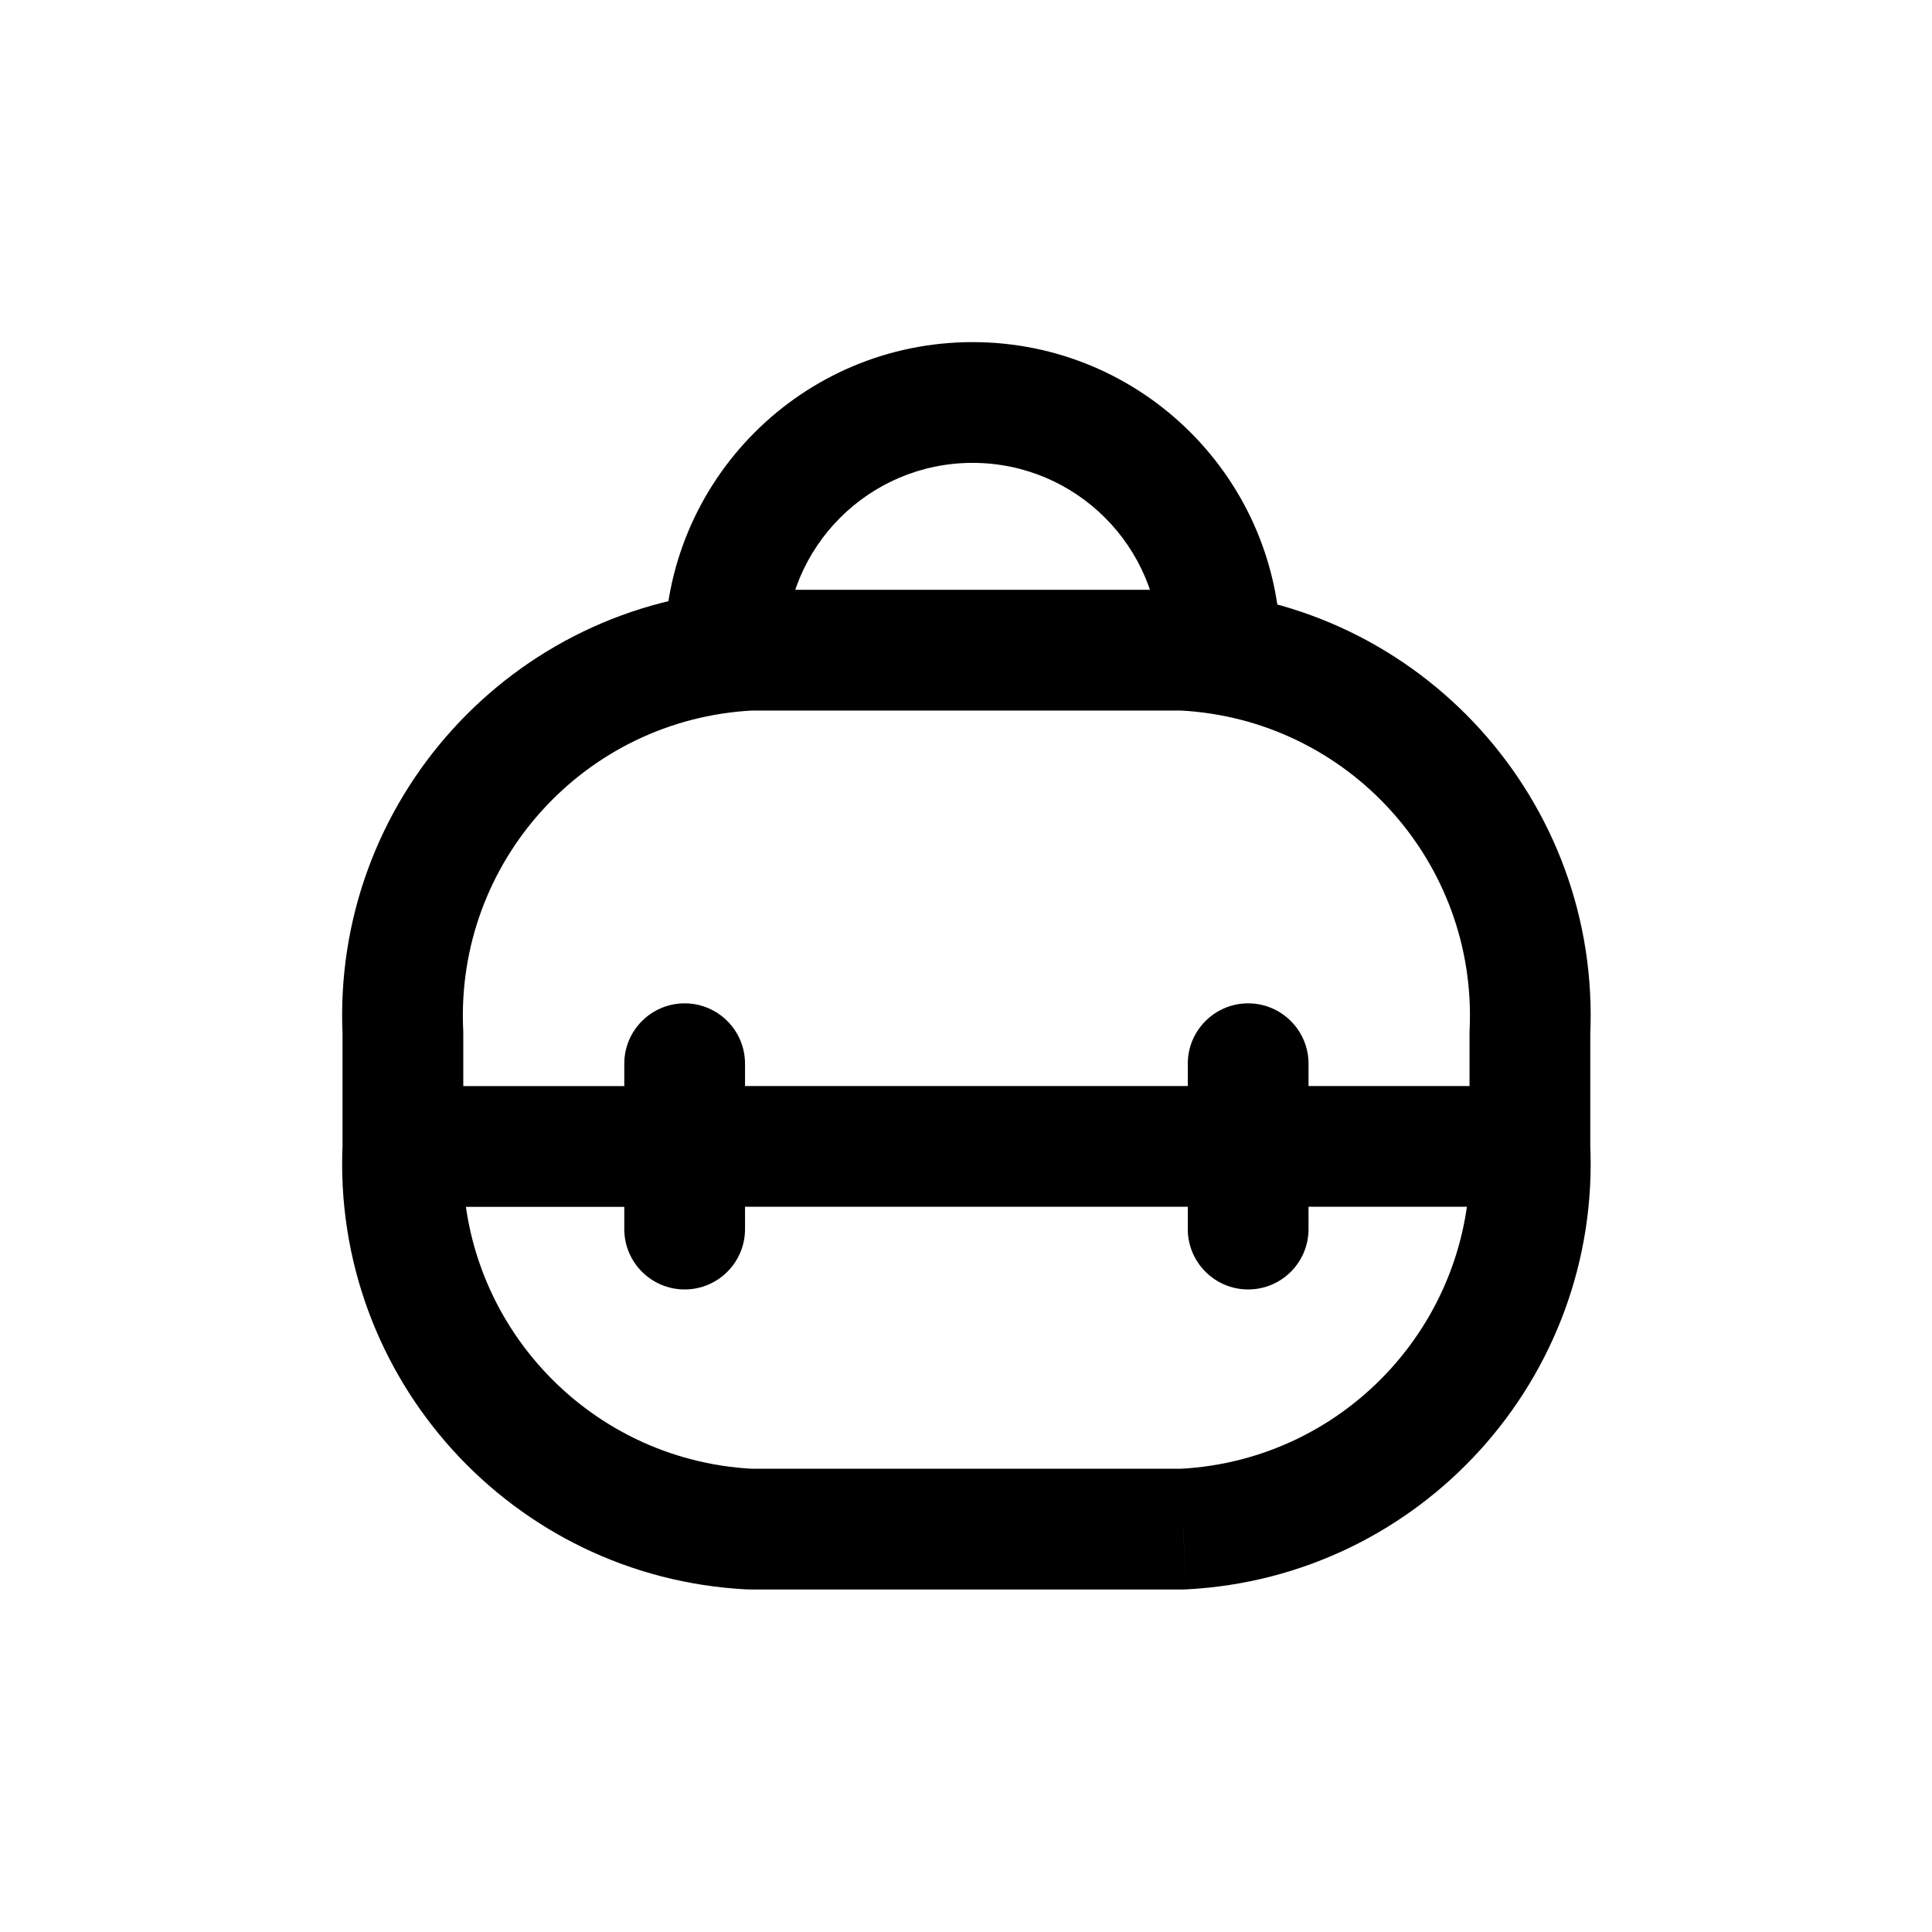 <svg width="24" height="24" viewBox="0 0 24 24" fill="none" xmlns="http://www.w3.org/2000/svg">
<path d="M5.754 14.277C5.774 13.863 5.454 13.512 5.04 13.493C4.626 13.473 4.275 13.793 4.256 14.207L5.754 14.277ZM9.313 18.995L9.274 19.744C9.287 19.745 9.3 19.745 9.313 19.745V18.995ZM14.697 18.995V19.745C14.71 19.745 14.723 19.745 14.736 19.744L14.697 18.995ZM19.754 14.207C19.735 13.793 19.384 13.473 18.97 13.493C18.556 13.512 18.237 13.863 18.256 14.277L19.754 14.207ZM4.255 14.242C4.255 14.656 4.591 14.992 5.005 14.992C5.419 14.992 5.755 14.656 5.755 14.242H4.255ZM5.005 12.831H5.755C5.755 12.819 5.755 12.808 5.754 12.796L5.005 12.831ZM9.313 8.077V7.327C9.3 7.327 9.287 7.327 9.274 7.328L9.313 8.077ZM14.697 8.077L14.736 7.328C14.723 7.327 14.71 7.327 14.697 7.327V8.077ZM19.005 12.831L18.256 12.796C18.255 12.808 18.255 12.819 18.255 12.831H19.005ZM18.255 14.242C18.255 14.656 18.591 14.992 19.005 14.992C19.419 14.992 19.755 14.656 19.755 14.242H18.255ZM5.005 13.492C4.591 13.492 4.255 13.828 4.255 14.242C4.255 14.656 4.591 14.992 5.005 14.992V13.492ZM8.505 14.992C8.919 14.992 9.255 14.656 9.255 14.242C9.255 13.828 8.919 13.492 8.505 13.492V14.992ZM7.755 14.242C7.755 14.656 8.091 14.992 8.505 14.992C8.919 14.992 9.255 14.656 9.255 14.242H7.755ZM9.255 13.214C9.255 12.8 8.919 12.464 8.505 12.464C8.091 12.464 7.755 12.8 7.755 13.214H9.255ZM9.255 14.241C9.255 13.827 8.919 13.491 8.505 13.491C8.091 13.491 7.755 13.827 7.755 14.241H9.255ZM7.755 15.268C7.755 15.682 8.091 16.018 8.505 16.018C8.919 16.018 9.255 15.682 9.255 15.268H7.755ZM8.505 13.491C8.091 13.491 7.755 13.827 7.755 14.241C7.755 14.655 8.091 14.991 8.505 14.991V13.491ZM15.505 14.991C15.919 14.991 16.255 14.655 16.255 14.241C16.255 13.827 15.919 13.491 15.505 13.491V14.991ZM19.005 14.991C19.419 14.991 19.755 14.655 19.755 14.241C19.755 13.827 19.419 13.491 19.005 13.491V14.991ZM15.505 13.491C15.091 13.491 14.755 13.827 14.755 14.241C14.755 14.655 15.091 14.991 15.505 14.991V13.491ZM14.755 14.241C14.755 14.655 15.091 14.991 15.505 14.991C15.919 14.991 16.255 14.655 16.255 14.241H14.755ZM16.255 13.214C16.255 12.8 15.919 12.464 15.505 12.464C15.091 12.464 14.755 12.8 14.755 13.214H16.255ZM16.255 14.241C16.255 13.827 15.919 13.491 15.505 13.491C15.091 13.491 14.755 13.827 14.755 14.241H16.255ZM14.755 15.268C14.755 15.682 15.091 16.018 15.505 16.018C15.919 16.018 16.255 15.682 16.255 15.268H14.755ZM8.255 8.089C8.255 8.503 8.591 8.839 9.005 8.839C9.419 8.839 9.755 8.503 9.755 8.089H8.255ZM9.005 8.077H8.255H9.005ZM14.409 8.104C14.409 8.518 14.745 8.854 15.159 8.854C15.573 8.854 15.909 8.518 15.909 8.104H14.409ZM4.256 14.207C4.12 17.119 6.363 19.594 9.274 19.744L9.352 18.246C7.265 18.138 5.657 16.364 5.754 14.277L4.256 14.207ZM9.313 19.745H14.697V18.245H9.313V19.745ZM14.736 19.744C17.647 19.594 19.89 17.119 19.754 14.207L18.256 14.277C18.353 16.364 16.745 18.138 14.659 18.246L14.736 19.744ZM5.755 14.242V12.831H4.255V14.242H5.755ZM5.754 12.796C5.656 10.708 7.264 8.934 9.352 8.826L9.274 7.328C6.362 7.478 4.119 9.953 4.256 12.866L5.754 12.796ZM9.313 8.827H14.697V7.327H9.313V8.827ZM14.659 8.826C16.746 8.934 18.354 10.708 18.256 12.796L19.754 12.866C19.891 9.953 17.648 7.478 14.736 7.328L14.659 8.826ZM18.255 12.831V14.242H19.755V12.831H18.255ZM5.005 14.992H8.505V13.492H5.005V14.992ZM9.255 14.242V13.214H7.755V14.242H9.255ZM7.755 14.241V15.268H9.255V14.241H7.755ZM8.505 14.991H15.505V13.491H8.505V14.991ZM19.005 13.491H15.505V14.991H19.005V13.491ZM16.255 14.241V13.214H14.755V14.241H16.255ZM14.755 14.241V15.268H16.255V14.241H14.755ZM9.755 8.089V8.077H8.255V8.089H9.755ZM9.755 8.077C9.755 6.792 10.797 5.75 12.082 5.75V4.25C9.968 4.25 8.255 5.963 8.255 8.077H9.755ZM12.082 5.75C13.367 5.75 14.409 6.792 14.409 8.077H15.909C15.909 5.963 14.196 4.25 12.082 4.25V5.75ZM14.409 8.077V8.104H15.909V8.077H14.409Z" fill="currentColor"/>
</svg>
